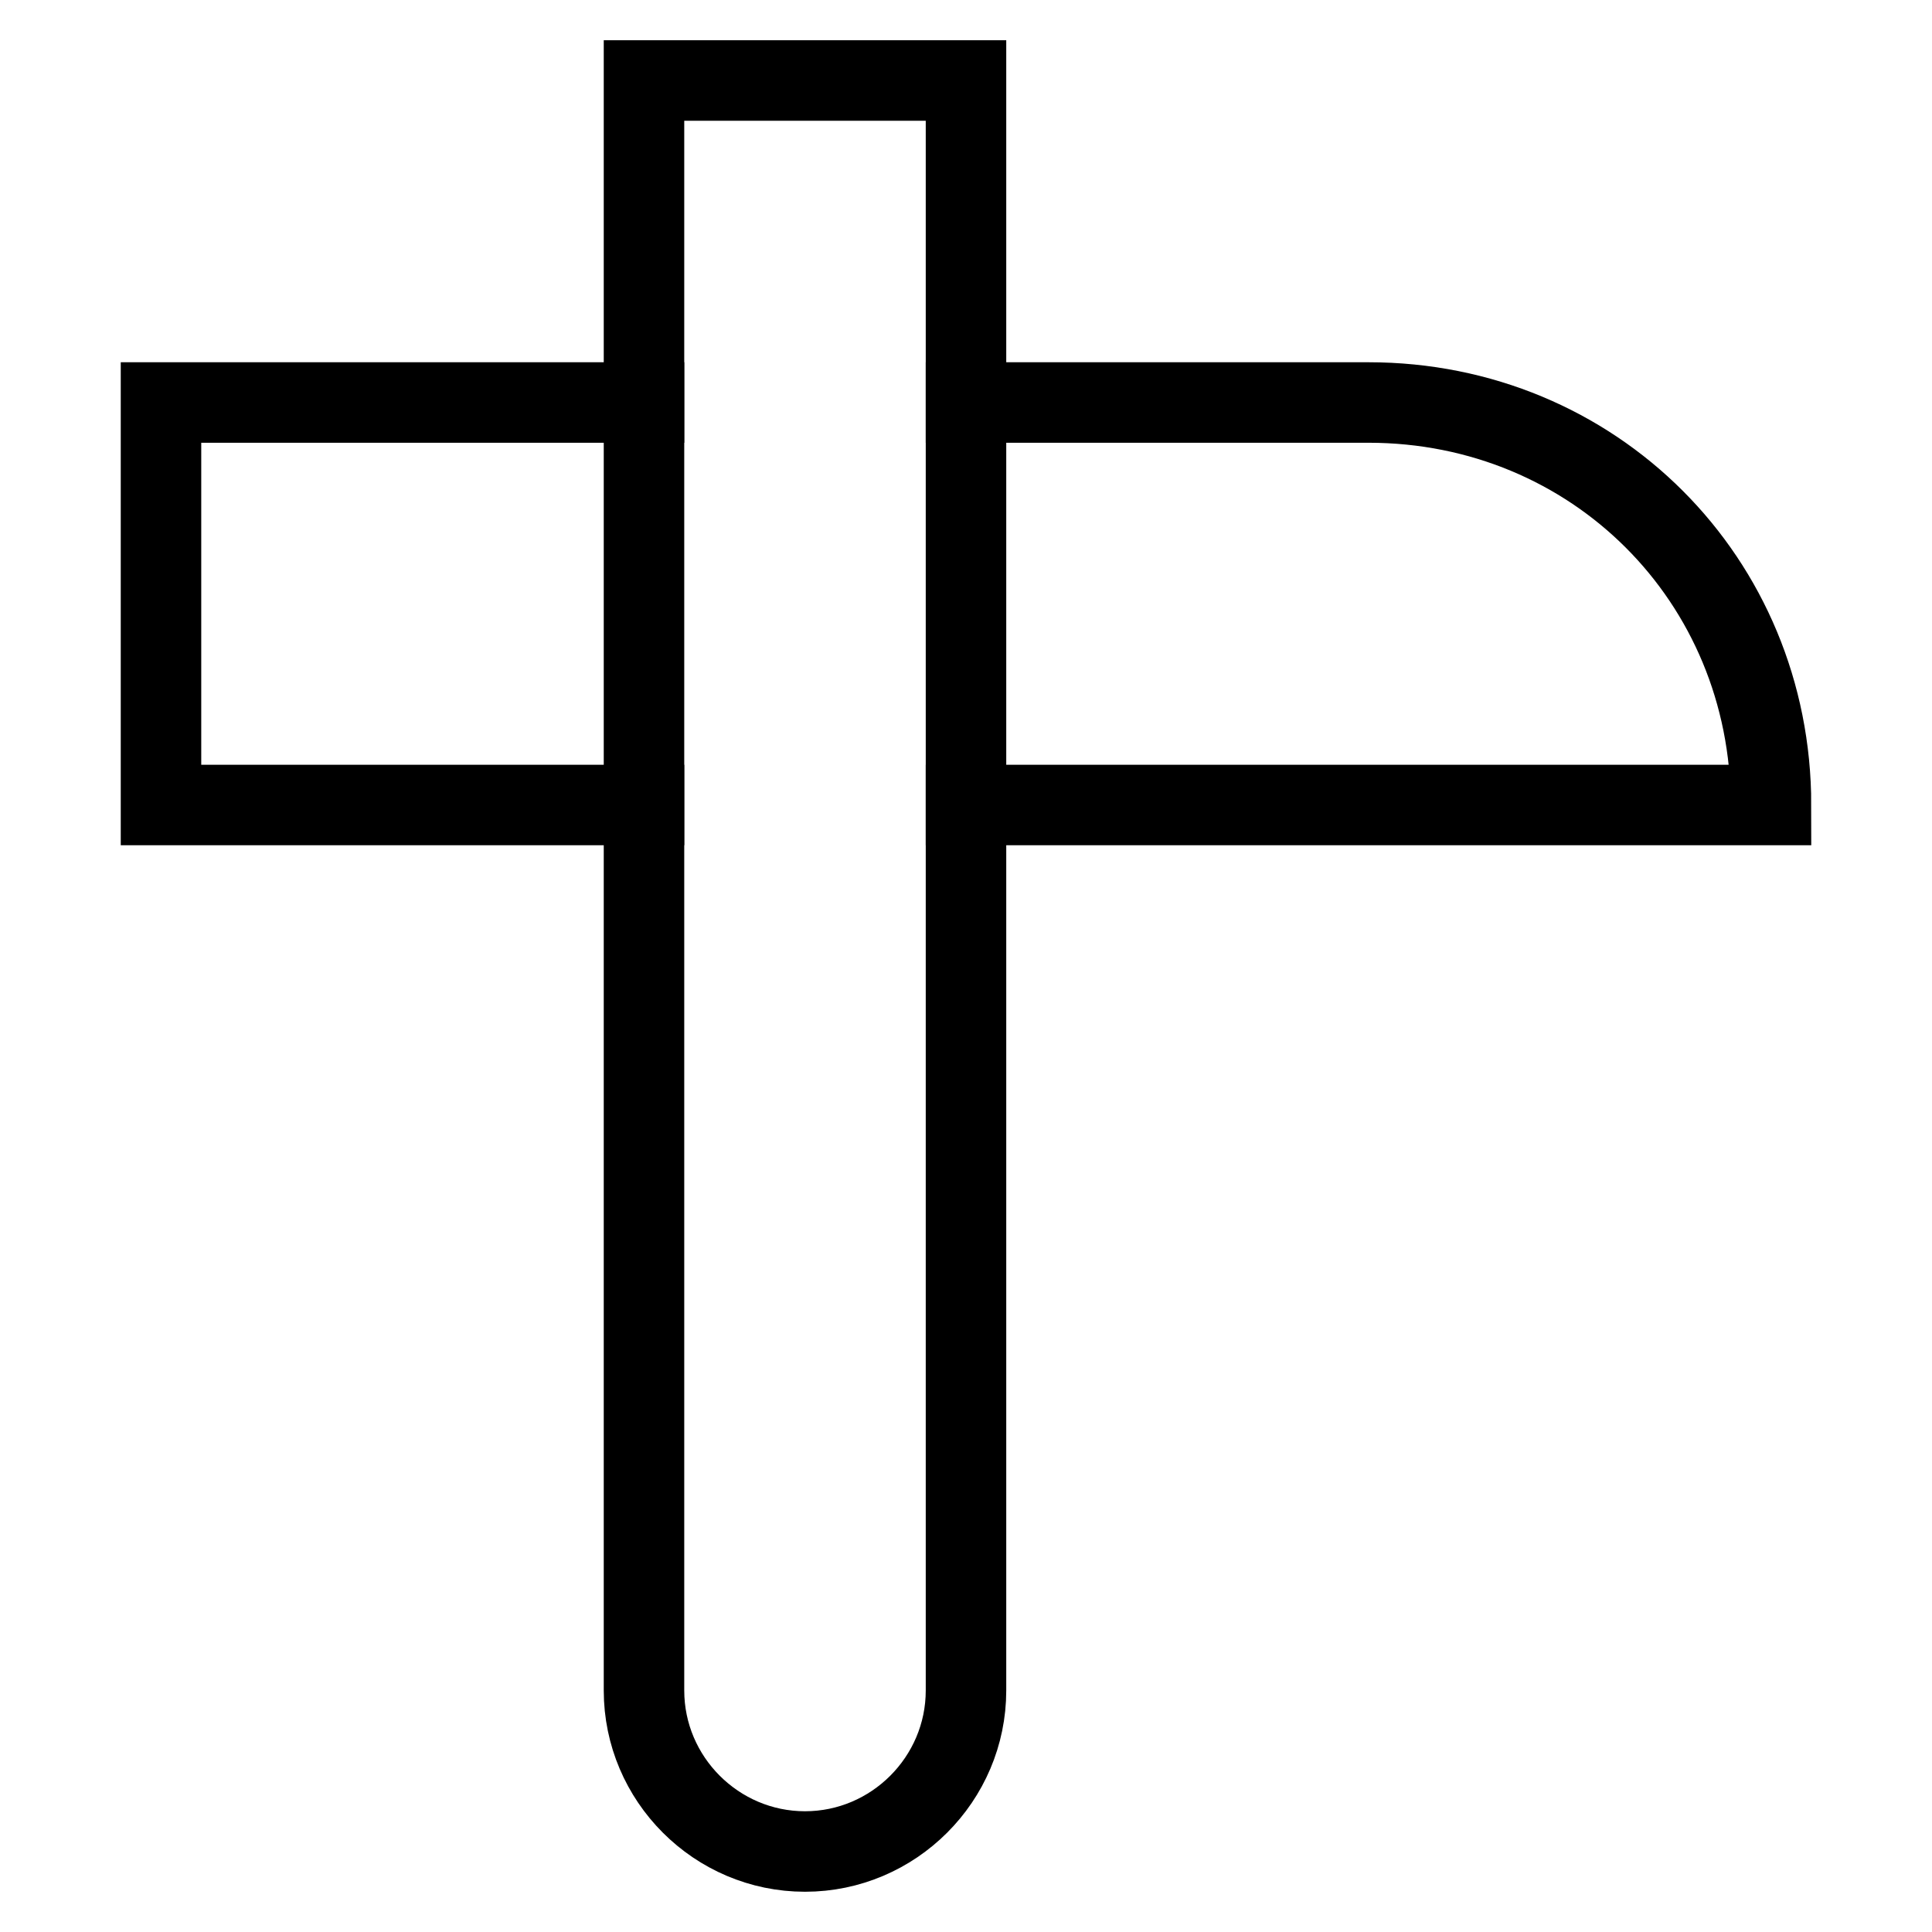 <svg id="nc_icon" xmlns="http://www.w3.org/2000/svg" xml:space="preserve" viewBox="0 0 24 24"><g fill="none" stroke="currentColor" stroke-linecap="square" stroke-miterlimit="10" class="nc-icon-wrapper"><path d="M8 10H2V5h6M12 10h10c0-2.8-2.2-5-5-5h-5" data-color="color-2" vector-effect="non-scaling-stroke"/><path d="M12 1H8v20c0 1.1.9 2 2 2s2-.9 2-2V1z" vector-effect="non-scaling-stroke"/></g></svg>
